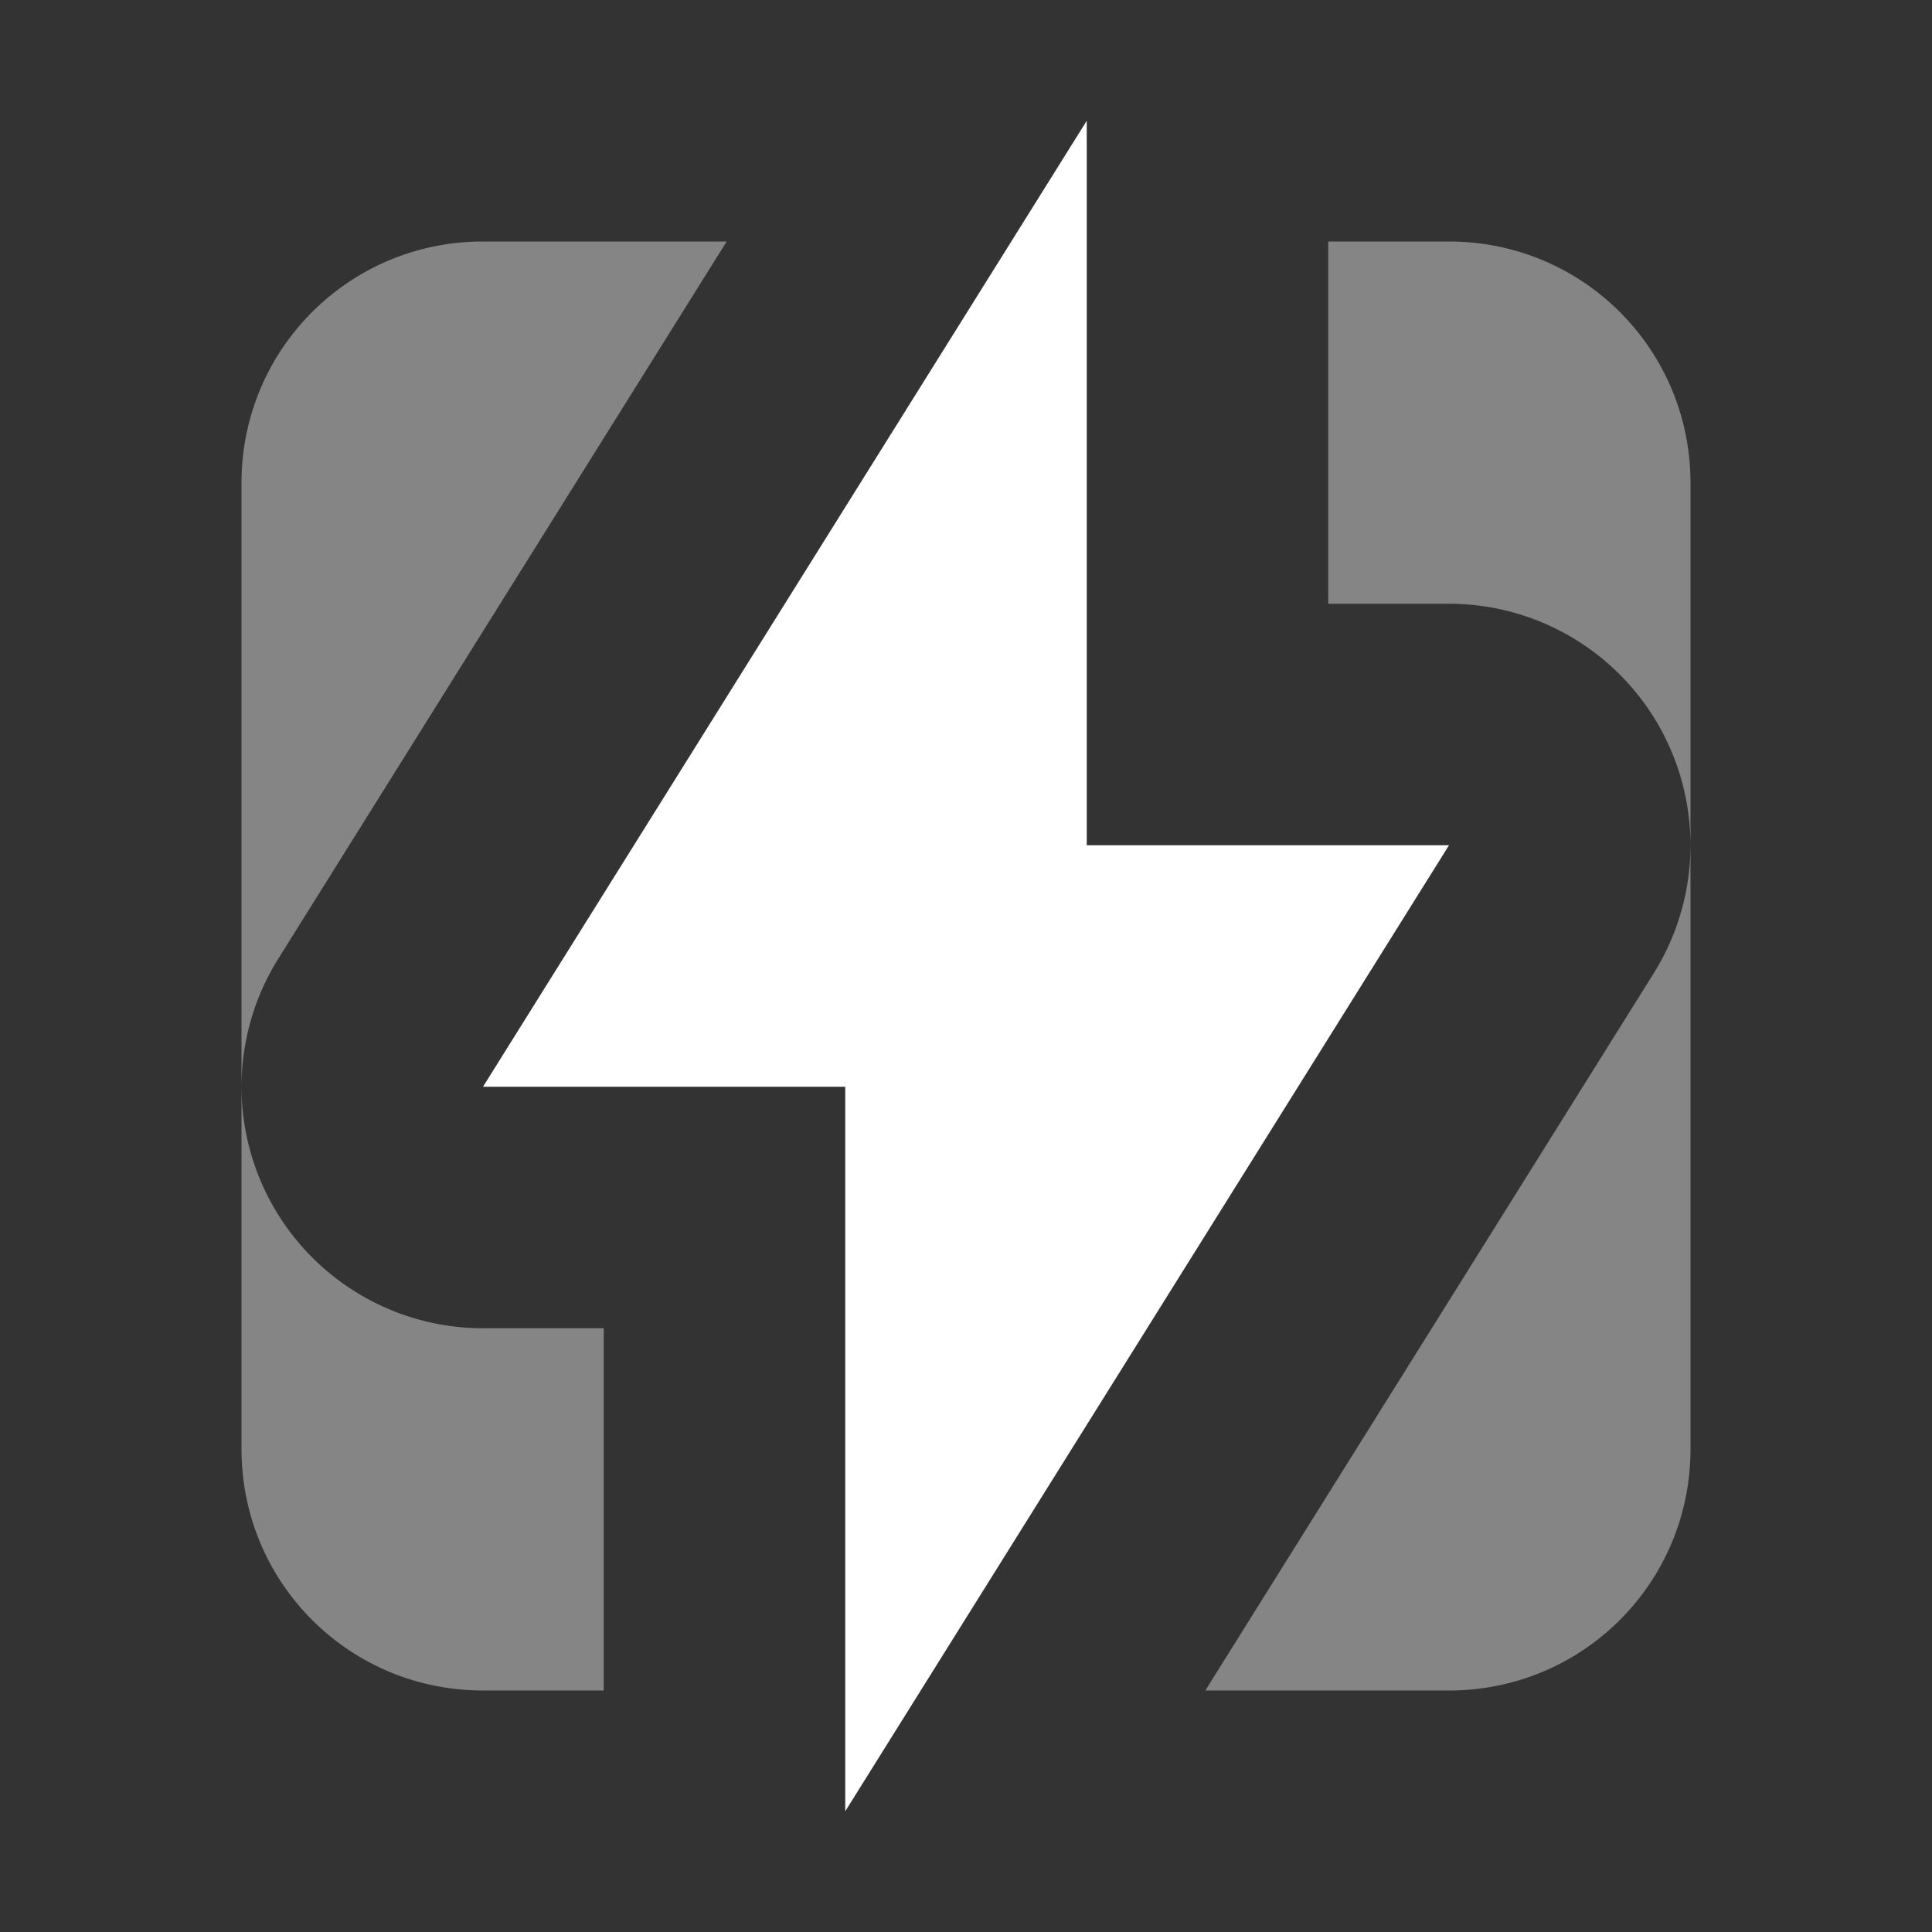 <svg xmlns="http://www.w3.org/2000/svg" width="16" height="16" viewBox="0 0 16 16" fill="#ffffff">
	<rect x="0" y="0" width="16" height="16" fill="#333333" stroke="none"/>
	<path
		d="m4 2c-1.108 0-2 0.892-2 2v8c0 1.108 0.892 2 2 2h1v-3h-1a2 2 0 0 1-1.695-3.061l3.713-5.939h-2.018zm7 0v3h1a2 2 0 0 1 1.695 3.061l-3.713 5.939h2.018c1.108 0 2-0.892 2-2v-8c0-1.108-0.892-2-2-2h-1z"
		opacity=".4"
	/>
	<path d="m9 7h3l-5 8v-6h-3l5-8z" />
</svg>

